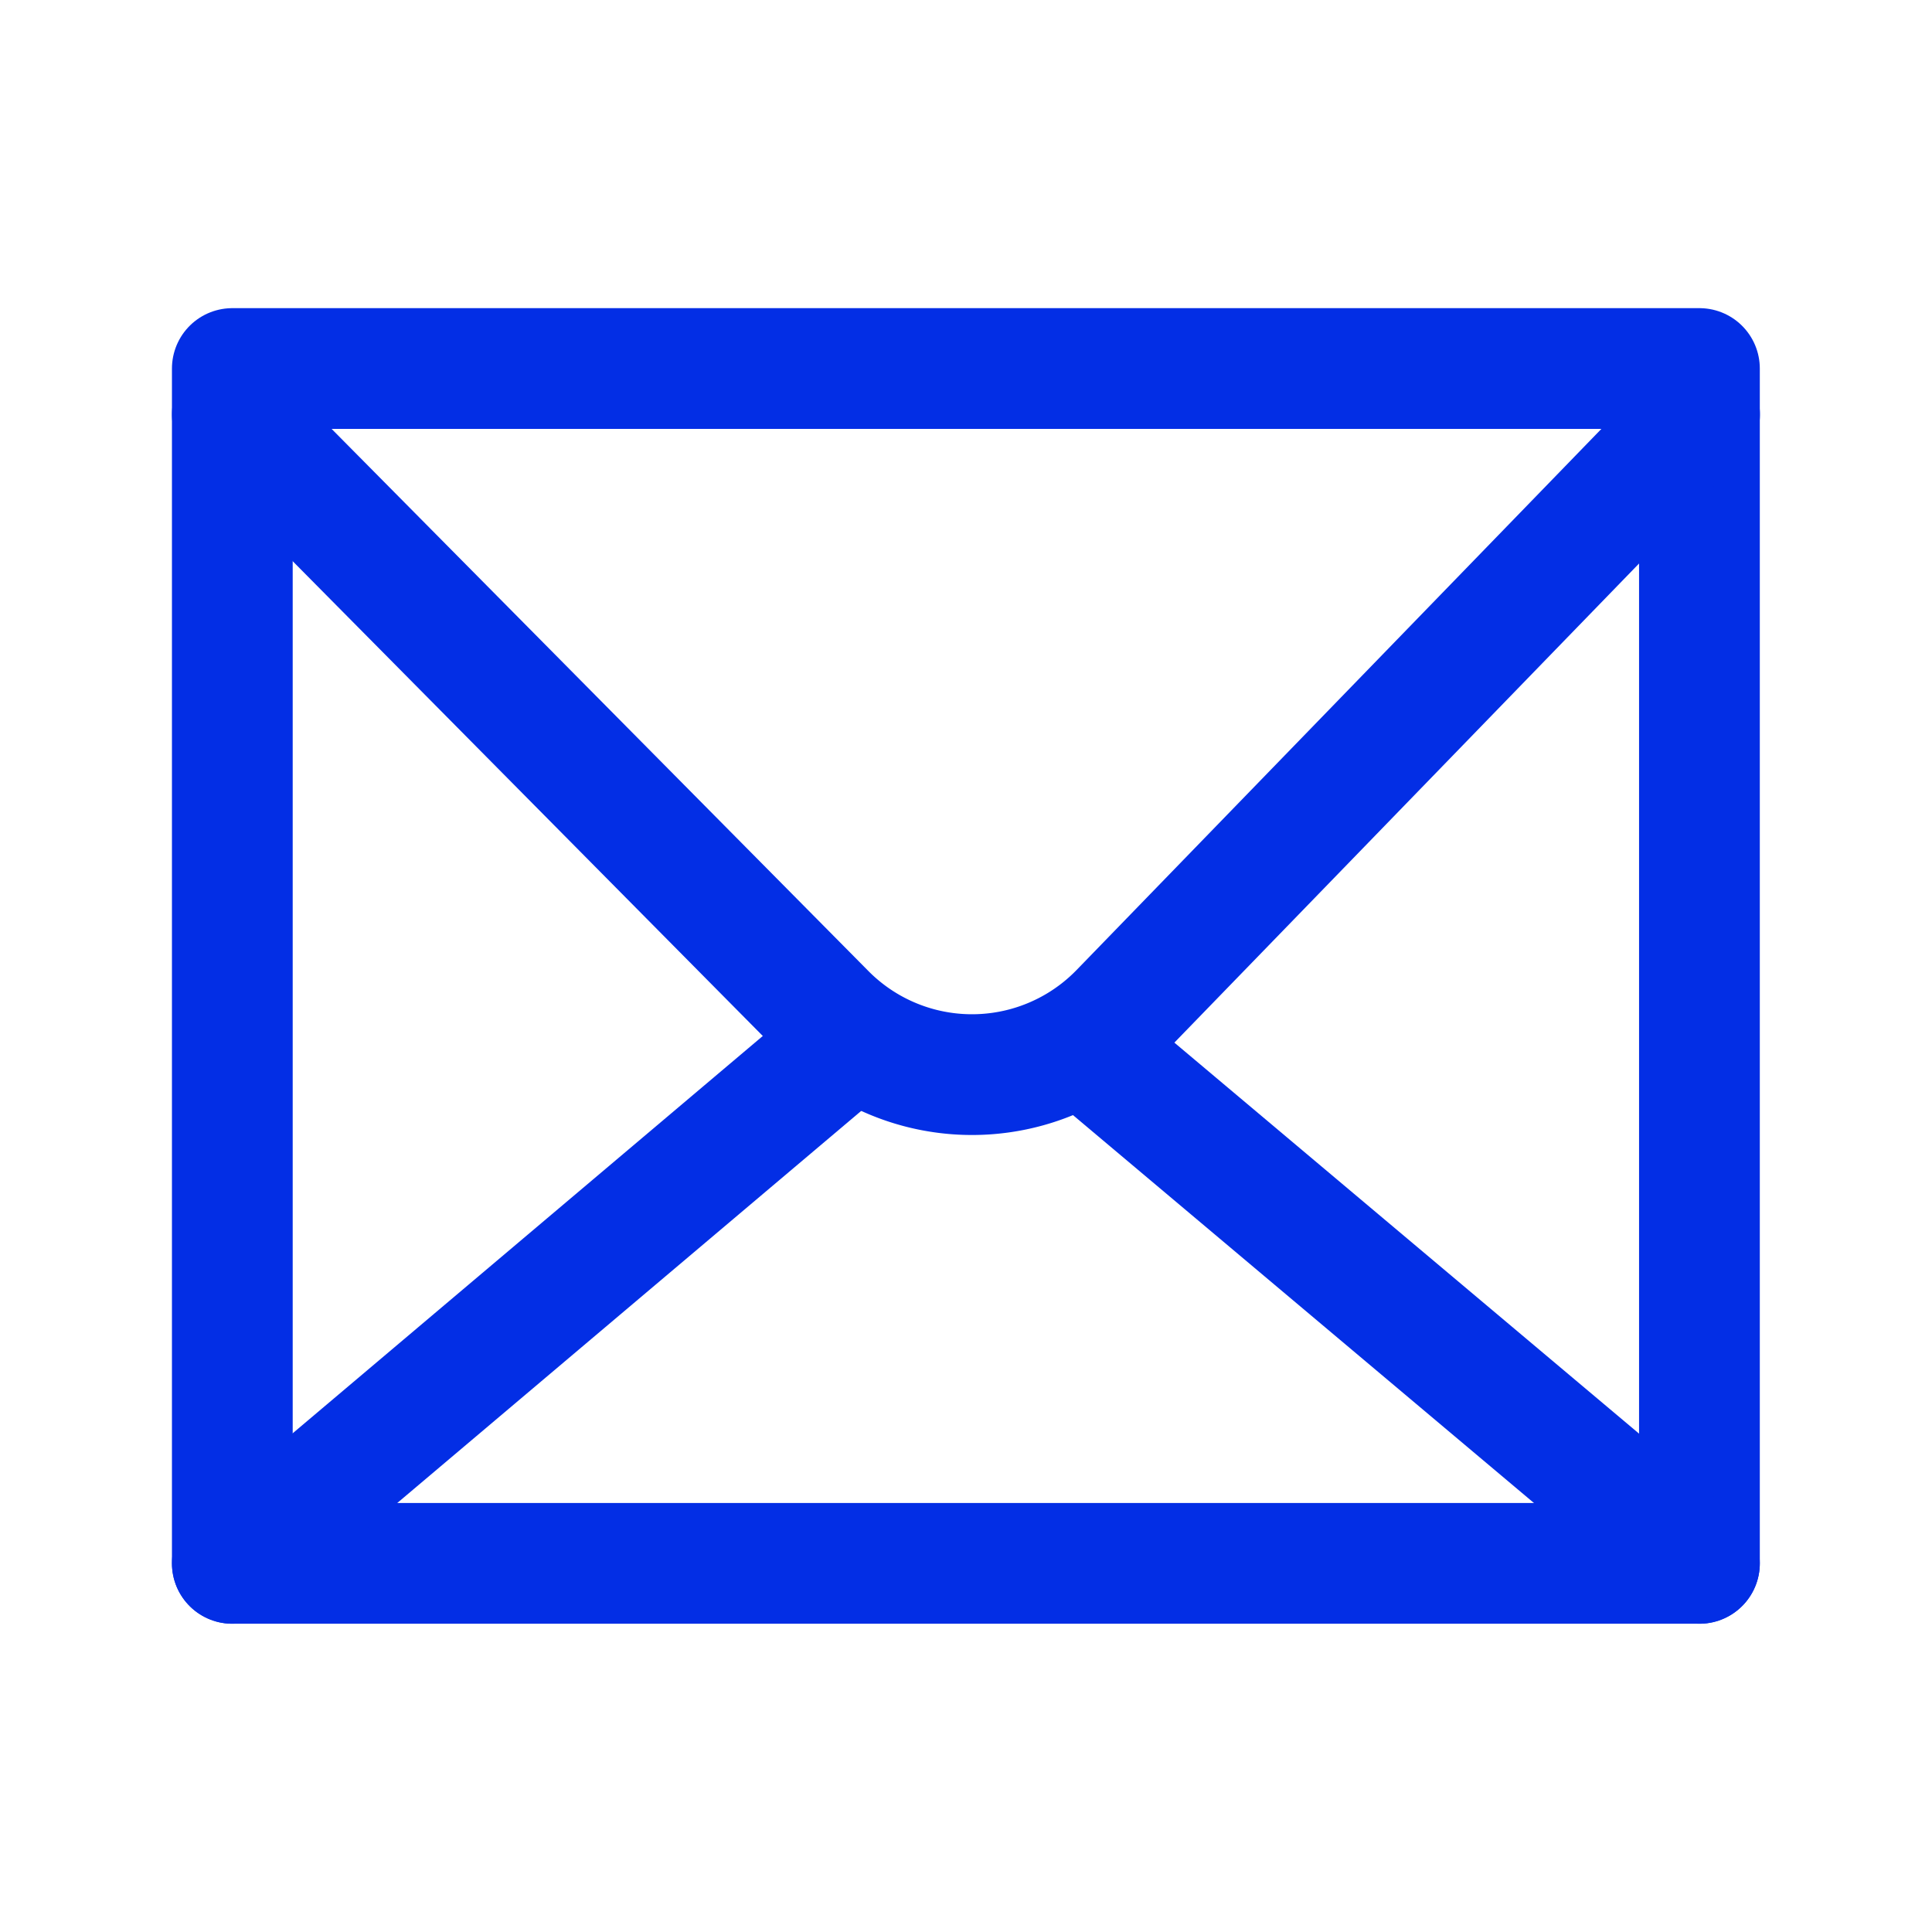 <svg xmlns="http://www.w3.org/2000/svg" xmlns:xlink="http://www.w3.org/1999/xlink" width="16" height="16" viewBox="0 0 16 16">
  <defs>
    <clipPath id="clip-path">
      <rect id="mask" width="16" height="16" fill="none" stroke="#032ee5" stroke-width="1"/>
    </clipPath>
  </defs>
  <g id="ico_mail" transform="translate(-0.5)">
    <g id="ico_mail-2" data-name="ico_mail" transform="translate(0.5)" clip-path="url(#clip-path)">
      <g id="ico_mail-3" data-name="ico_mail" transform="translate(1.924 3.052)">
        <rect id="bok" width="12.15" height="9.895" transform="translate(0 0)" fill="none" stroke="#032ee5" stroke-linecap="round" stroke-linejoin="round" stroke-width="1"/>
        <line id="line2" x2="5.04" y2="4.241" transform="translate(7.11 5.654)" fill="none" stroke="#032ee5" stroke-linecap="round" stroke-linejoin="round" stroke-width="1"/>
        <line id="line1" y1="4.333" x2="5.127" transform="translate(0 5.562)" fill="none" stroke="#032ee5" stroke-linecap="round" stroke-linejoin="round" stroke-width="1"/>
        <path id="pass1" d="M3,5.063l4.913,4.962a1.707,1.707,0,0,0,2.438-.013l4.8-4.949" transform="translate(-3 -4.683)" fill="none" stroke="#032ee5" stroke-linecap="round" stroke-linejoin="round" stroke-width="1"/>
      </g>
    </g>
  </g>
</svg>
